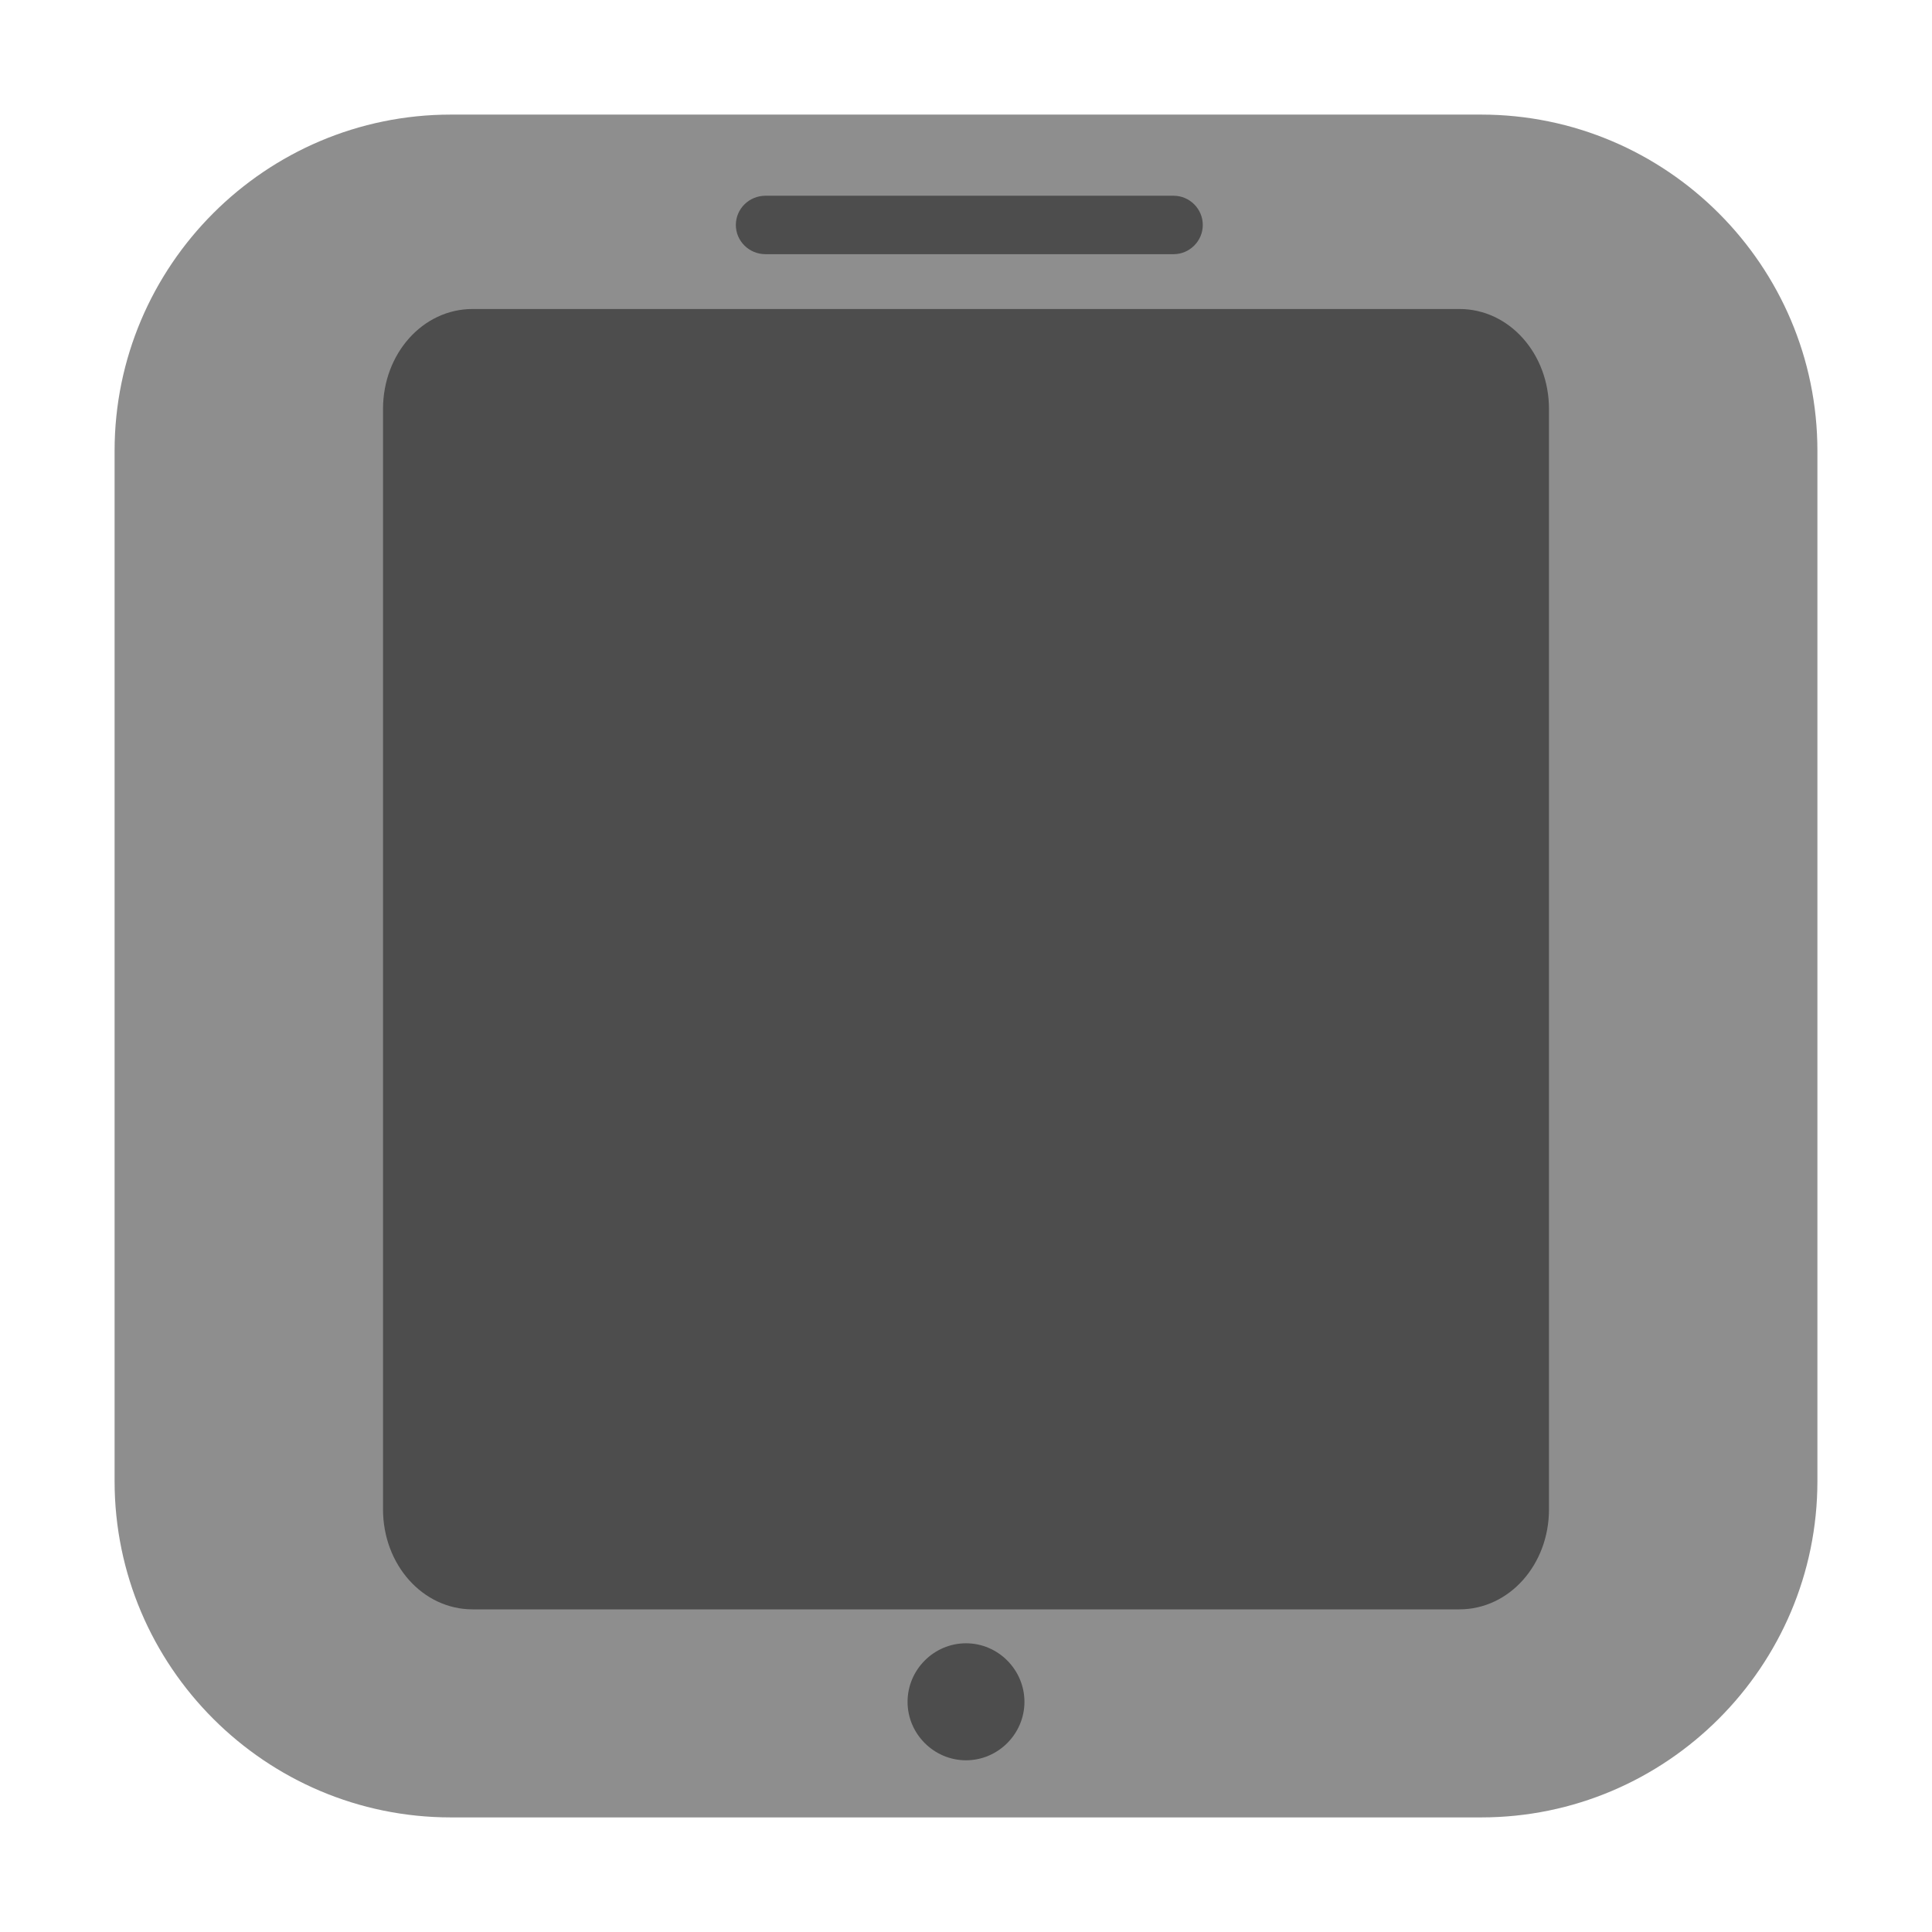 <?xml version="1.0" encoding="UTF-8"?>
<svg xmlns="http://www.w3.org/2000/svg" xmlns:xlink="http://www.w3.org/1999/xlink" width="16pt" height="16pt" viewBox="0 0 16 16" version="1.1">
<g id="surface1">
<path style=" stroke:none;fill-rule:evenodd;fill:rgb(55.686%,55.686%,55.686%);fill-opacity:1;" d="M 3.734 0.949 L 12.266 0.949 C 13.801 0.949 15.051 2.199 15.051 3.734 L 15.051 12.266 C 15.051 13.801 13.801 15.051 12.266 15.051 L 3.734 15.051 C 2.199 15.051 0.949 13.801 0.949 12.266 L 0.949 3.734 C 0.949 2.199 2.199 0.949 3.734 0.949 Z M 3.734 0.949 "/>
<path style=" stroke:none;fill-rule:nonzero;fill:rgb(30.196%,30.196%,30.196%);fill-opacity:1;" d="M 3.914 2.559 L 12.086 2.559 C 12.5 2.559 12.828 2.93 12.828 3.387 L 12.828 12.5 C 12.828 12.957 12.5 13.328 12.086 13.328 L 3.914 13.328 C 3.5 13.328 3.172 12.957 3.172 12.5 L 3.172 3.387 C 3.172 2.93 3.5 2.559 3.914 2.559 Z M 3.914 2.559 "/>
<path style=" stroke:none;fill-rule:nonzero;fill:rgb(30.196%,30.196%,30.196%);fill-opacity:1;" d="M 6.34 1.621 L 9.719 1.621 C 9.852 1.621 9.961 1.73 9.961 1.863 C 9.961 1.996 9.852 2.105 9.719 2.105 L 6.34 2.105 C 6.203 2.105 6.094 1.996 6.094 1.863 C 6.094 1.73 6.203 1.621 6.34 1.621 Z M 6.34 1.621 "/>
<path style=" stroke:none;fill-rule:nonzero;fill:rgb(30.196%,30.196%,30.196%);fill-opacity:1;" d="M 8.484 14.094 C 8.484 14.359 8.266 14.578 8 14.578 C 7.734 14.578 7.516 14.359 7.516 14.094 C 7.516 13.828 7.734 13.609 8 13.609 C 8.266 13.609 8.484 13.828 8.484 14.094 Z M 8.484 14.094 "/>
</g>
</svg>
